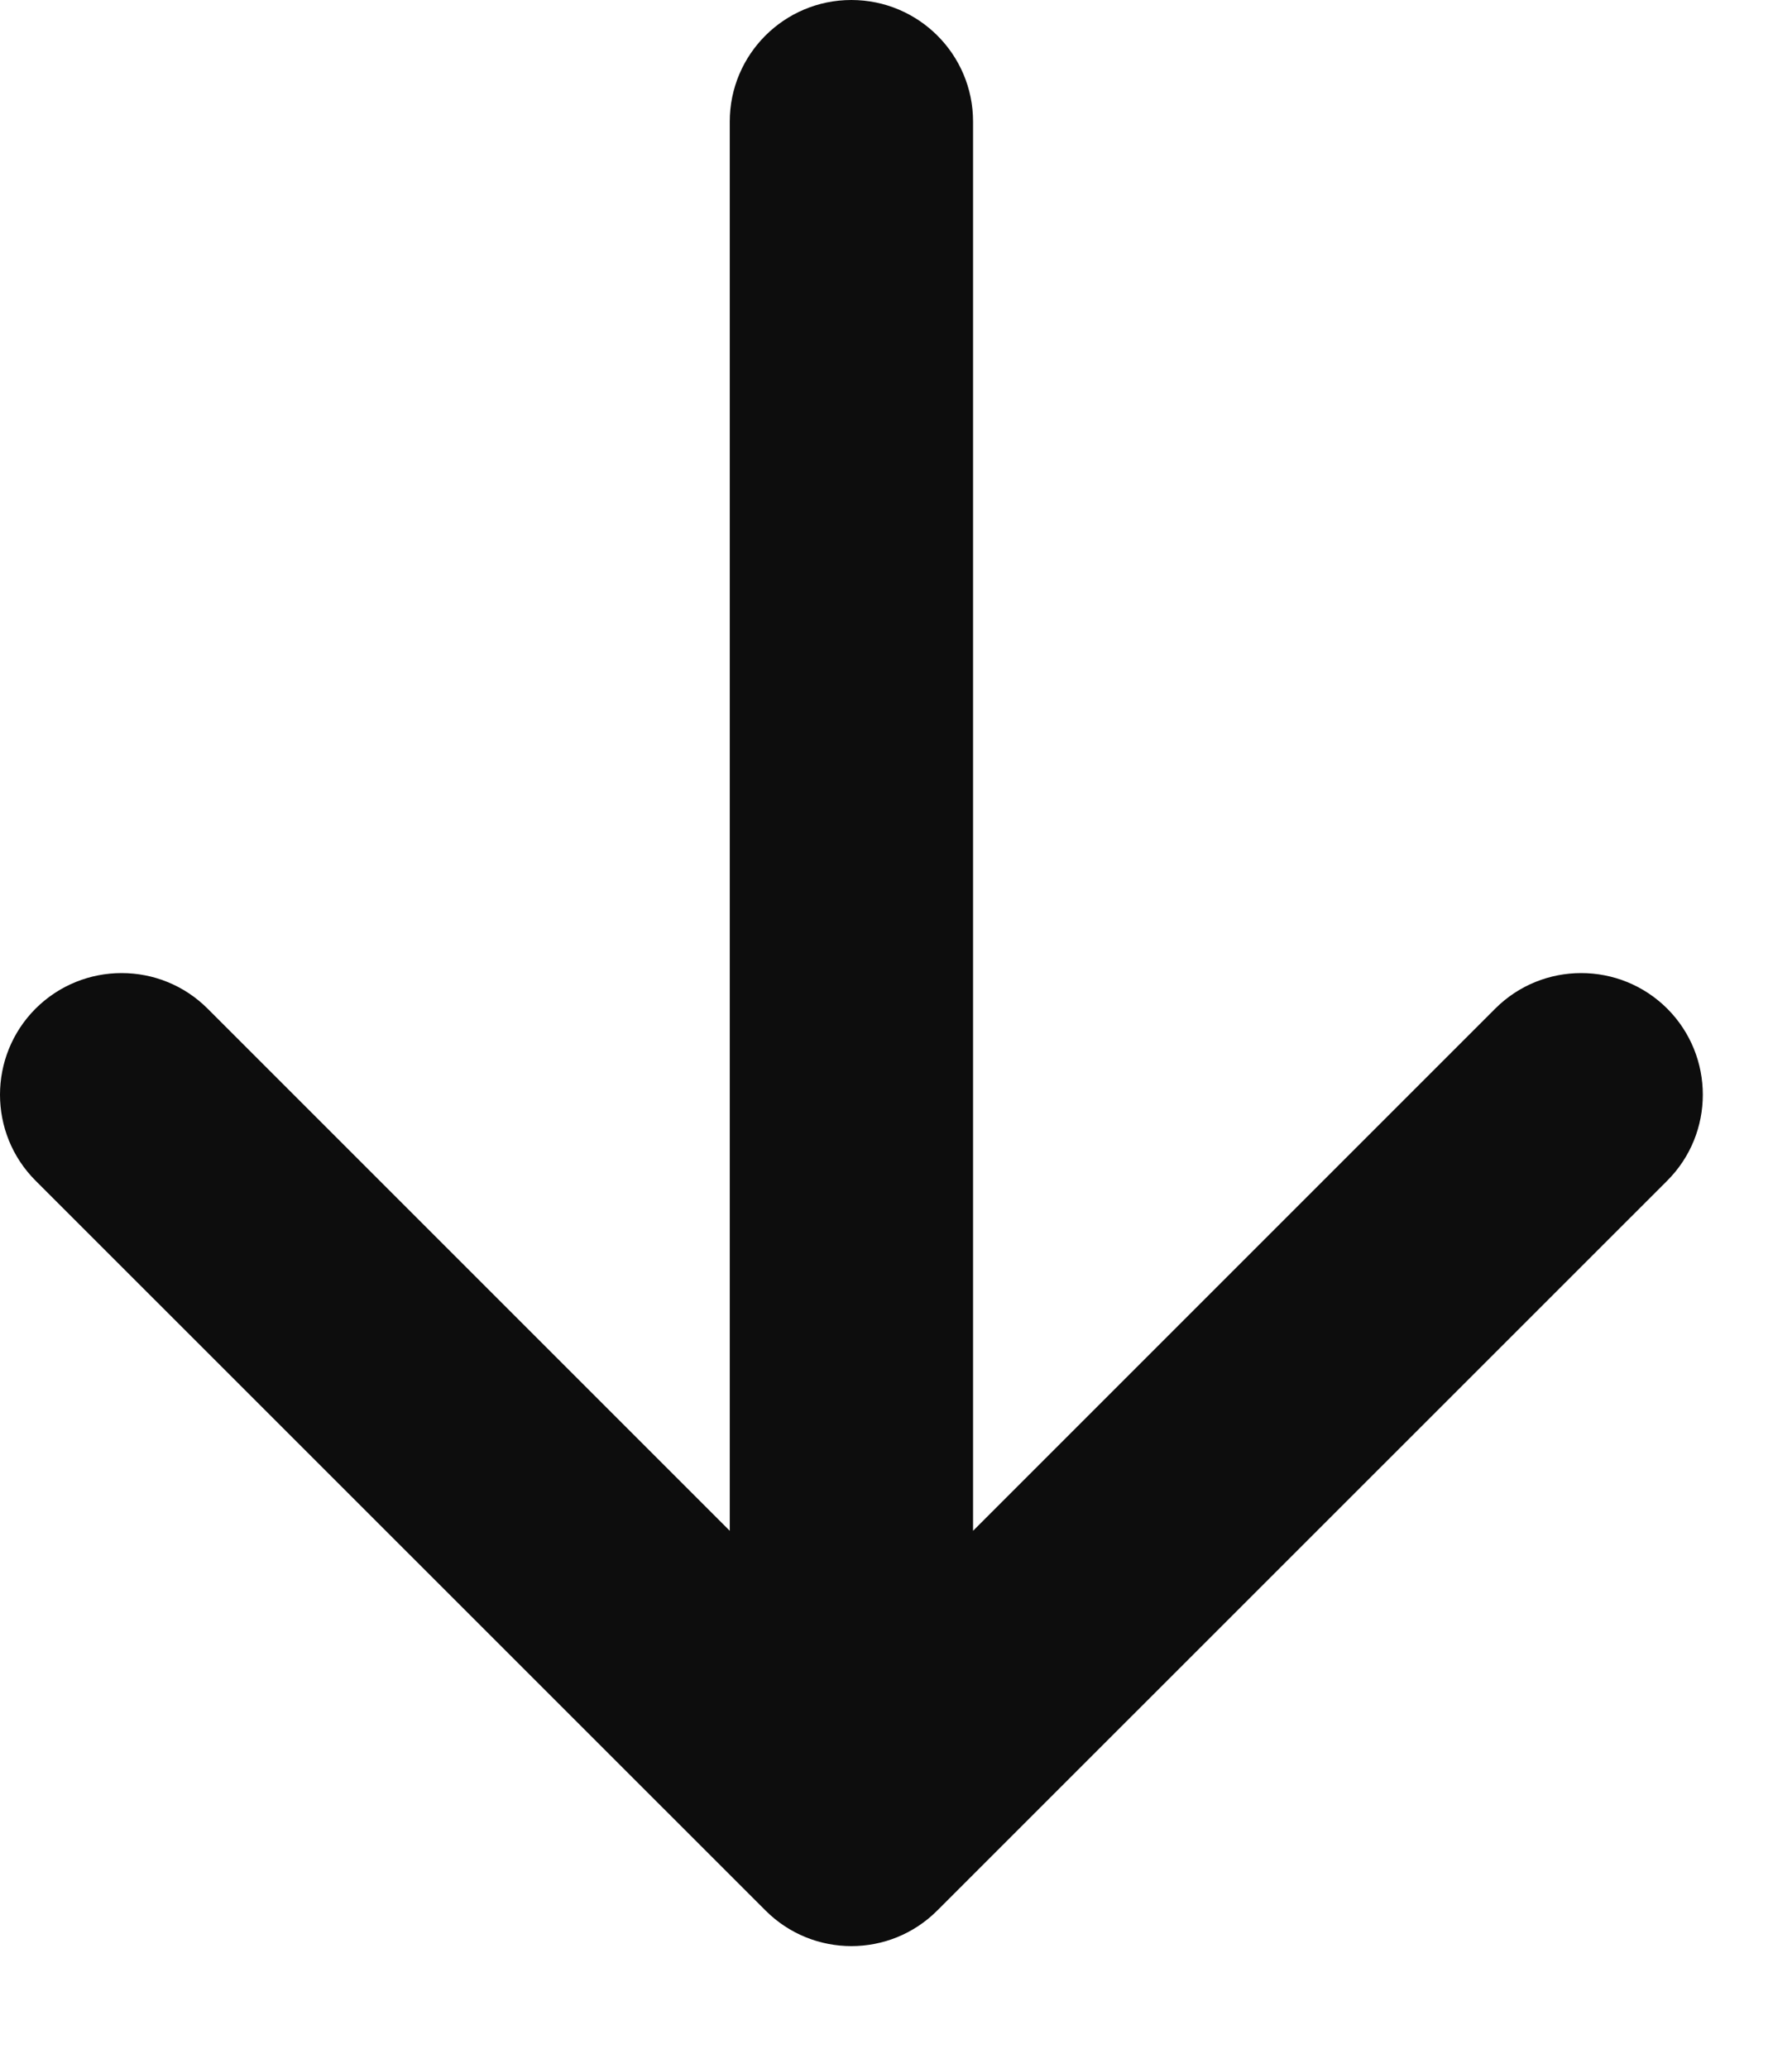 <svg width="13" height="15" viewBox="0 0 13 15" fill="none" xmlns="http://www.w3.org/2000/svg">
<path d="M6.176 0C6.664 0 7.059 0.395 7.059 0.882V11.105L10.847 7.317C11.191 6.973 11.75 6.973 12.095 7.317C12.439 7.662 12.439 8.221 12.095 8.565L6.8 13.859C6.456 14.204 5.897 14.204 5.553 13.859L0.258 8.565C-0.086 8.221 -0.086 7.662 0.258 7.317C0.603 6.973 1.162 6.973 1.506 7.317L5.294 11.105V0.882C5.294 0.395 5.689 0 6.176 0Z" fill="#0D0D0D"/>
</svg>
